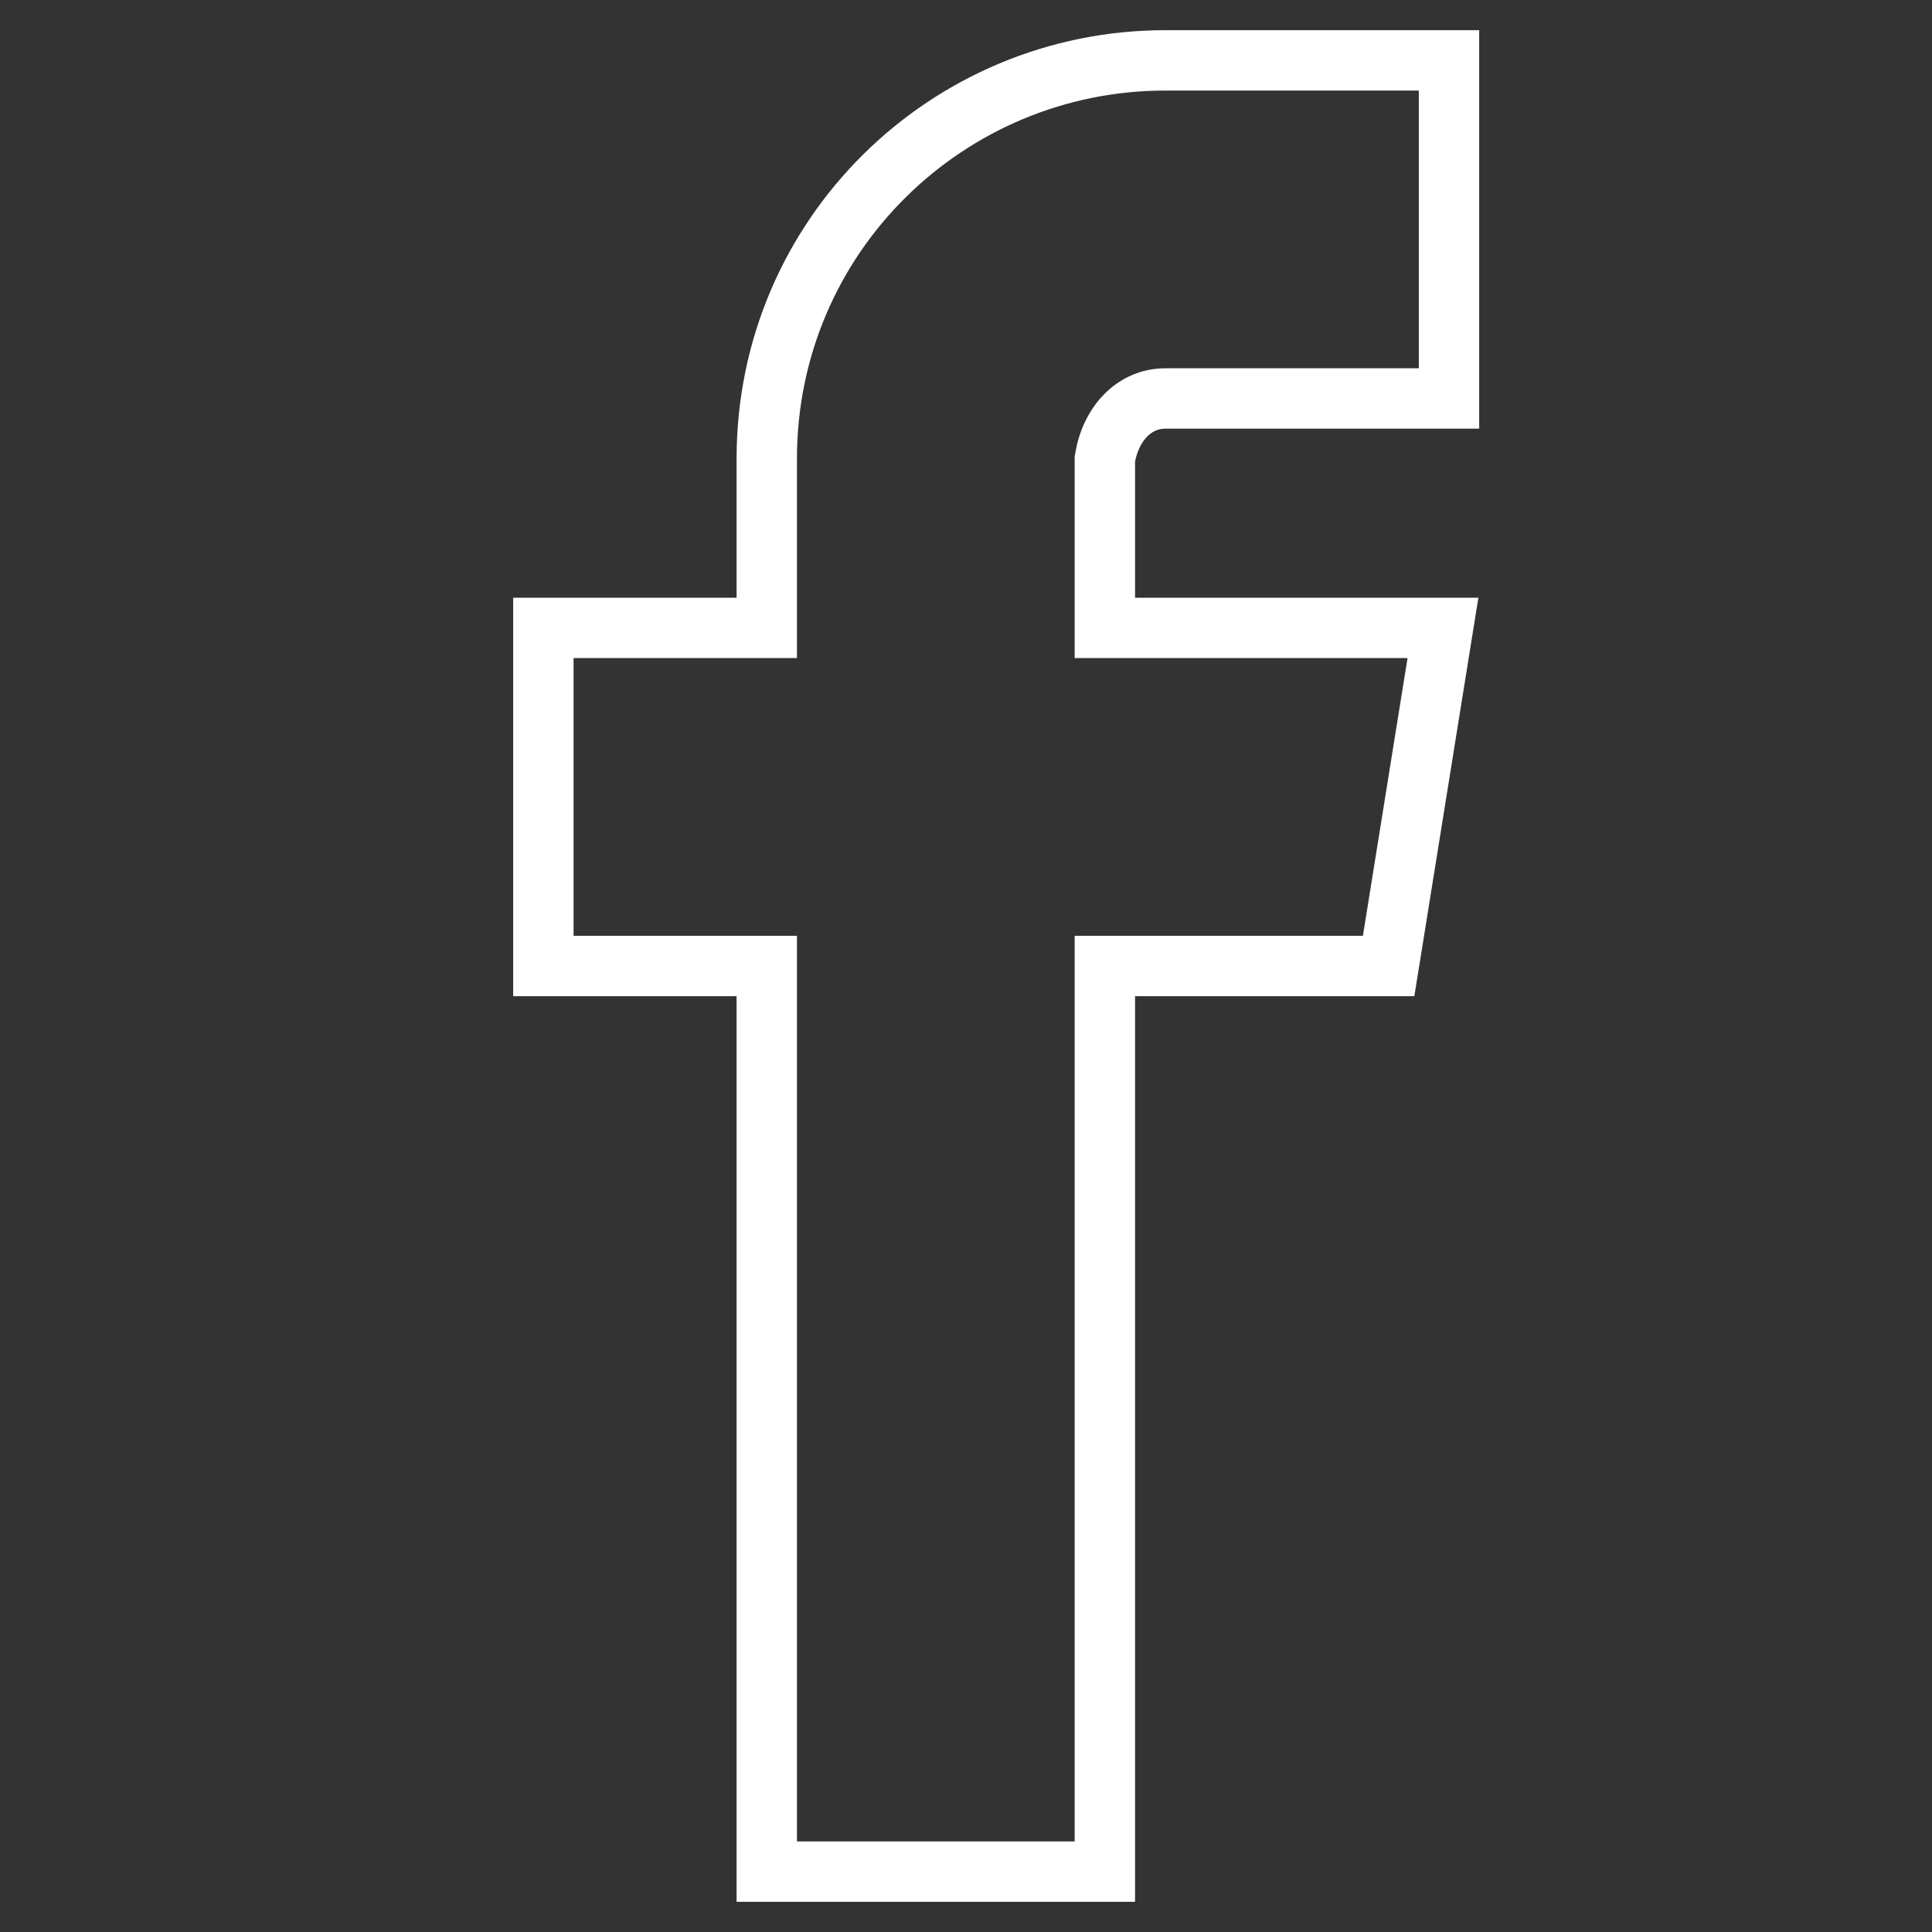 <svg version="1.1" xmlns="http://www.w3.org/2000/svg" width="32" height="32" viewBox="0 0 32 32">
<rect x="0" y="0" width="32" height="32" fill="#333333" stroke="none"/>
<path stroke="#fff" stroke-width="1px" fill="transparent" d="M19.3,6.6H24V1h-4.7c-3.6,0-6.6,2.9-6.6,6.6v2.8H9V16h3.7v15h5.6V16h4.7l0.9-5.6h-5.6V7.6
	C18.4,7,18.8,6.6,19.3,6.6z"></path>
</svg>